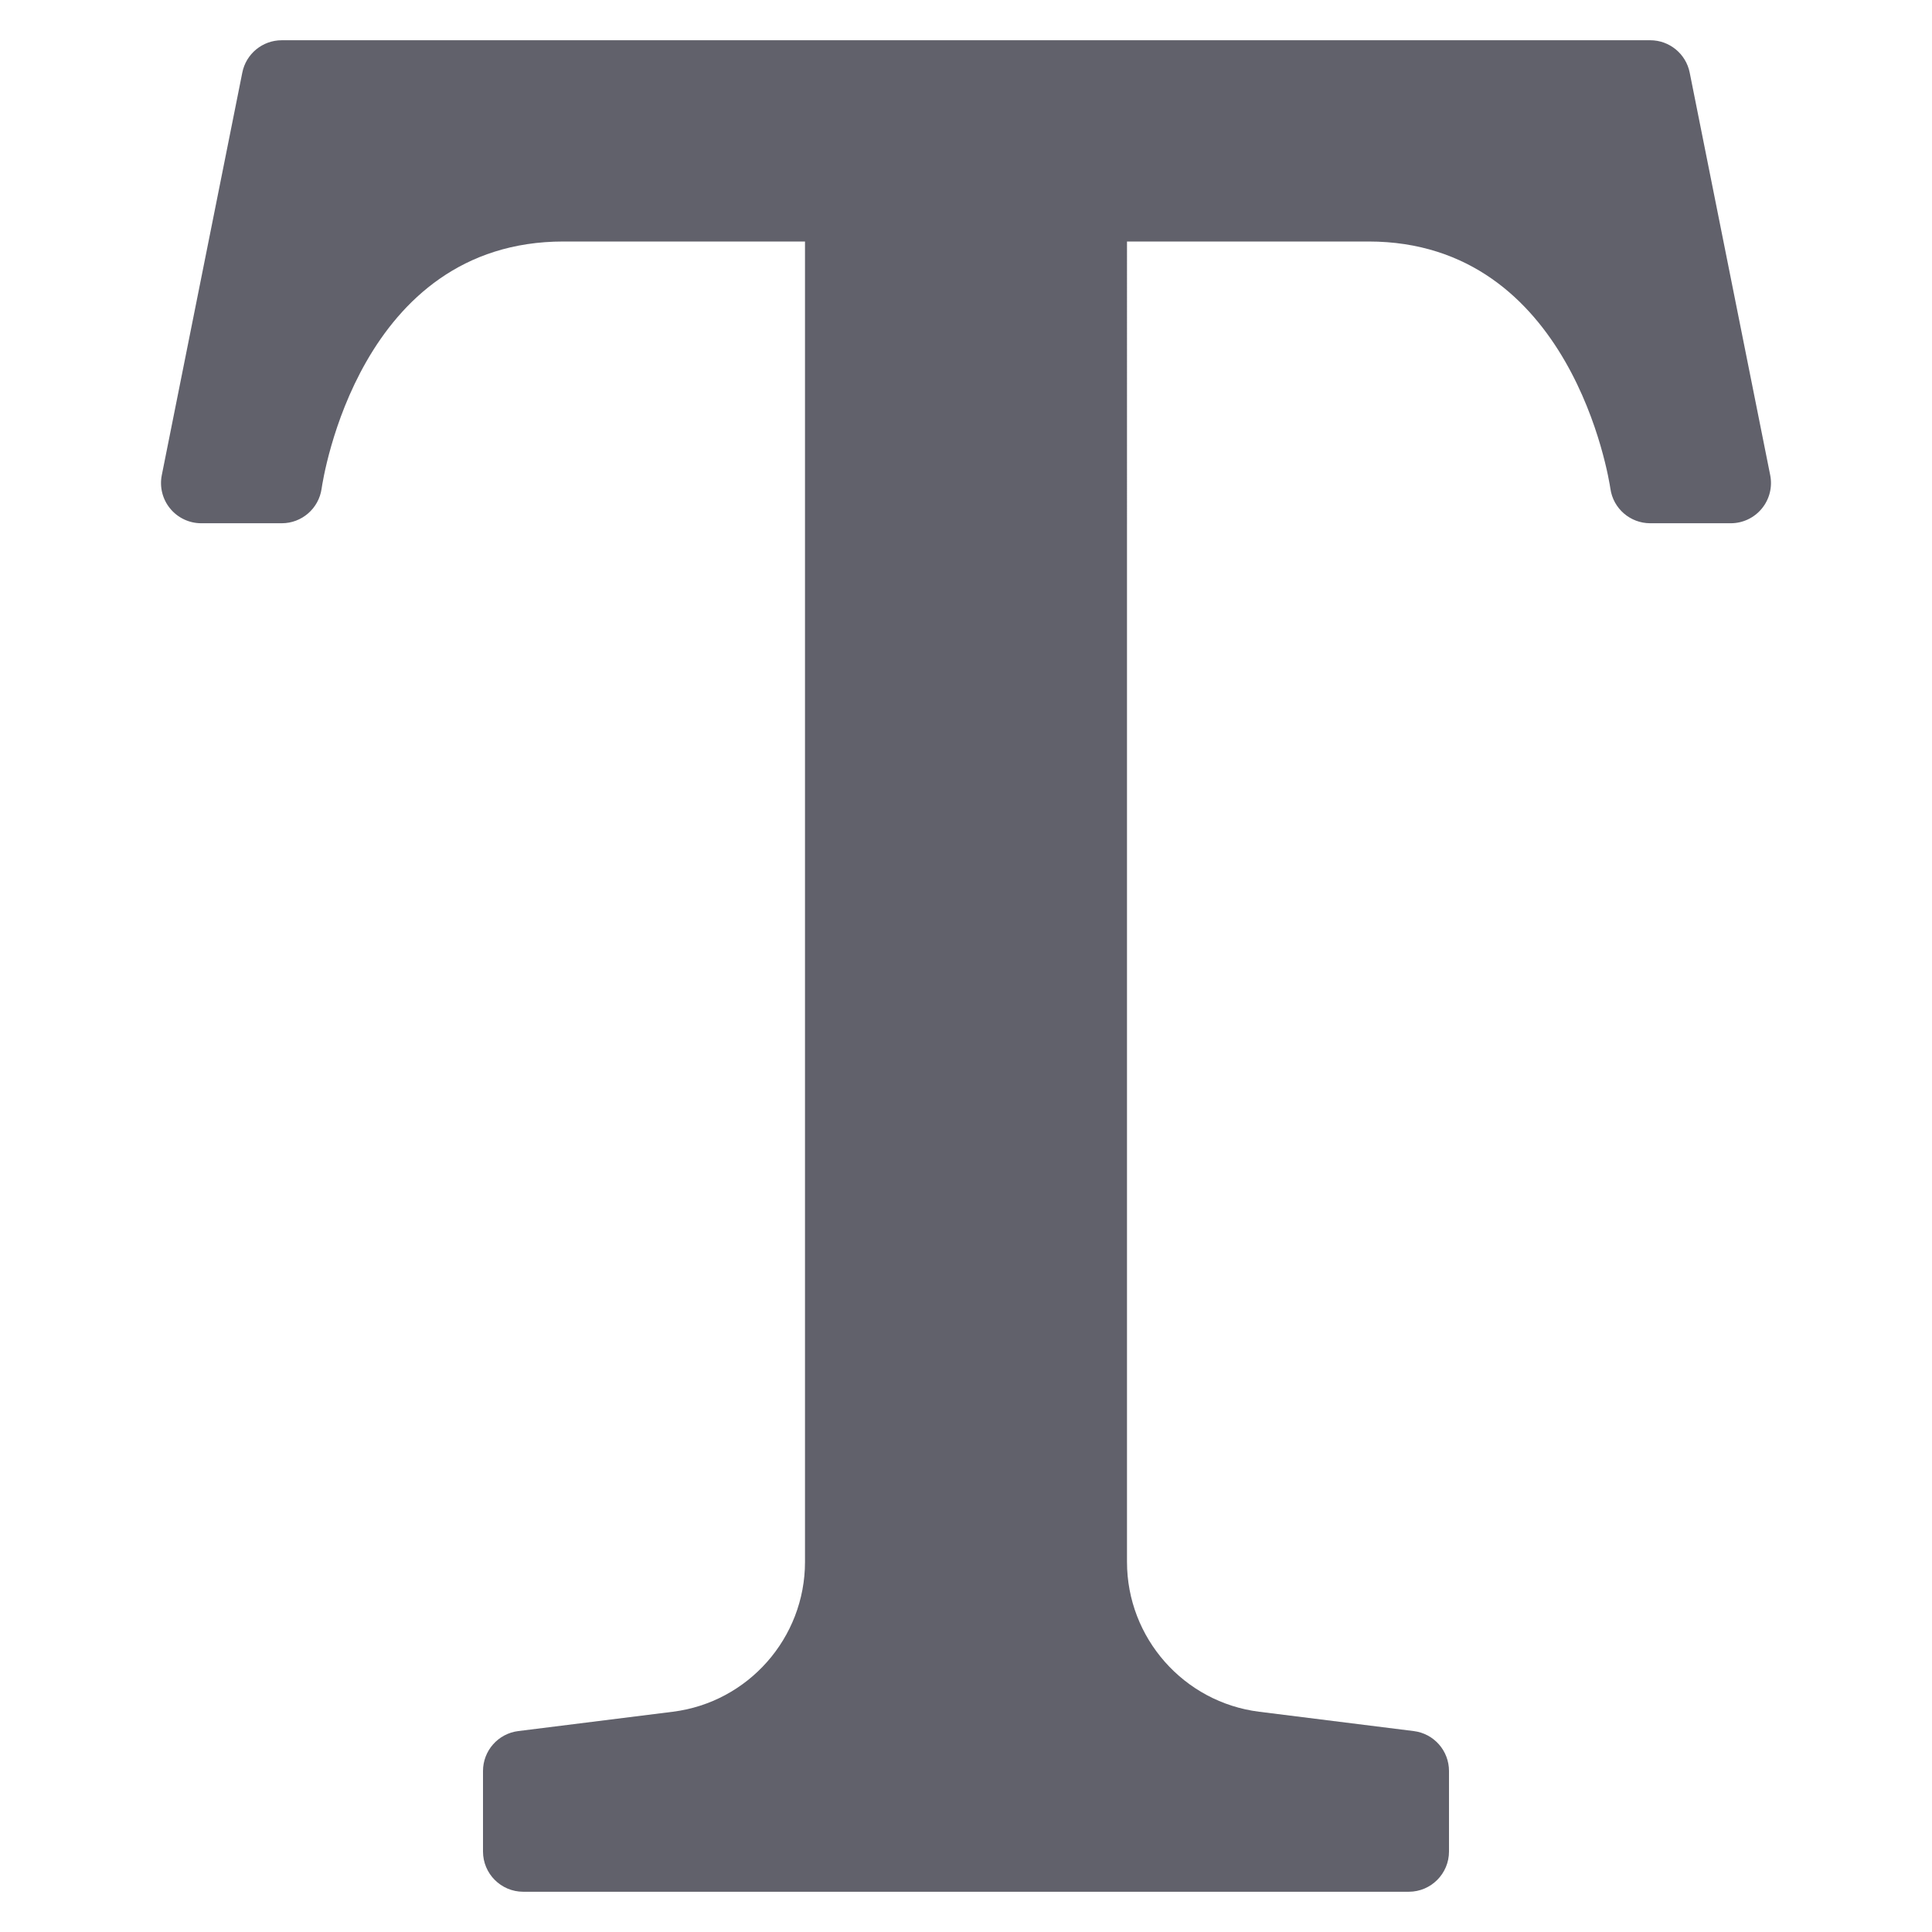 <svg xmlns="http://www.w3.org/2000/svg" height="48" width="48" viewBox="0 0 48 48"><title>typography 4</title><g fill="#61616b" class="nc-icon-wrapper"><path d="M41.98,1.804c-.093-.467-.504-.804-.98-.804H7c-.477,0-.887,.336-.98,.804l-2,10c-.059,.294,.017,.599,.207,.83,.19,.232,.474,.366,.773,.366h2c.498,0,.919-.366,.99-.858,.036-.251,.936-6.142,6.01-6.142h6V38.806c0,1.888-1.412,3.488-3.285,3.722l-3.839,.48c-.5,.062-.876,.488-.876,.992v2c0,.552,.448,1,1,1h22c.552,0,1-.448,1-1v-2c0-.504-.375-.93-.876-.992l-3.839-.48c-1.873-.234-3.285-1.834-3.285-3.722V6h6c5.047,0,5.974,5.893,6.01,6.142,.07,.493,.492,.858,.99,.858h2c.3,0,.583-.134,.773-.366,.19-.231,.266-.536,.207-.83l-2-10Z" fill="#61616b"></path></g></svg>